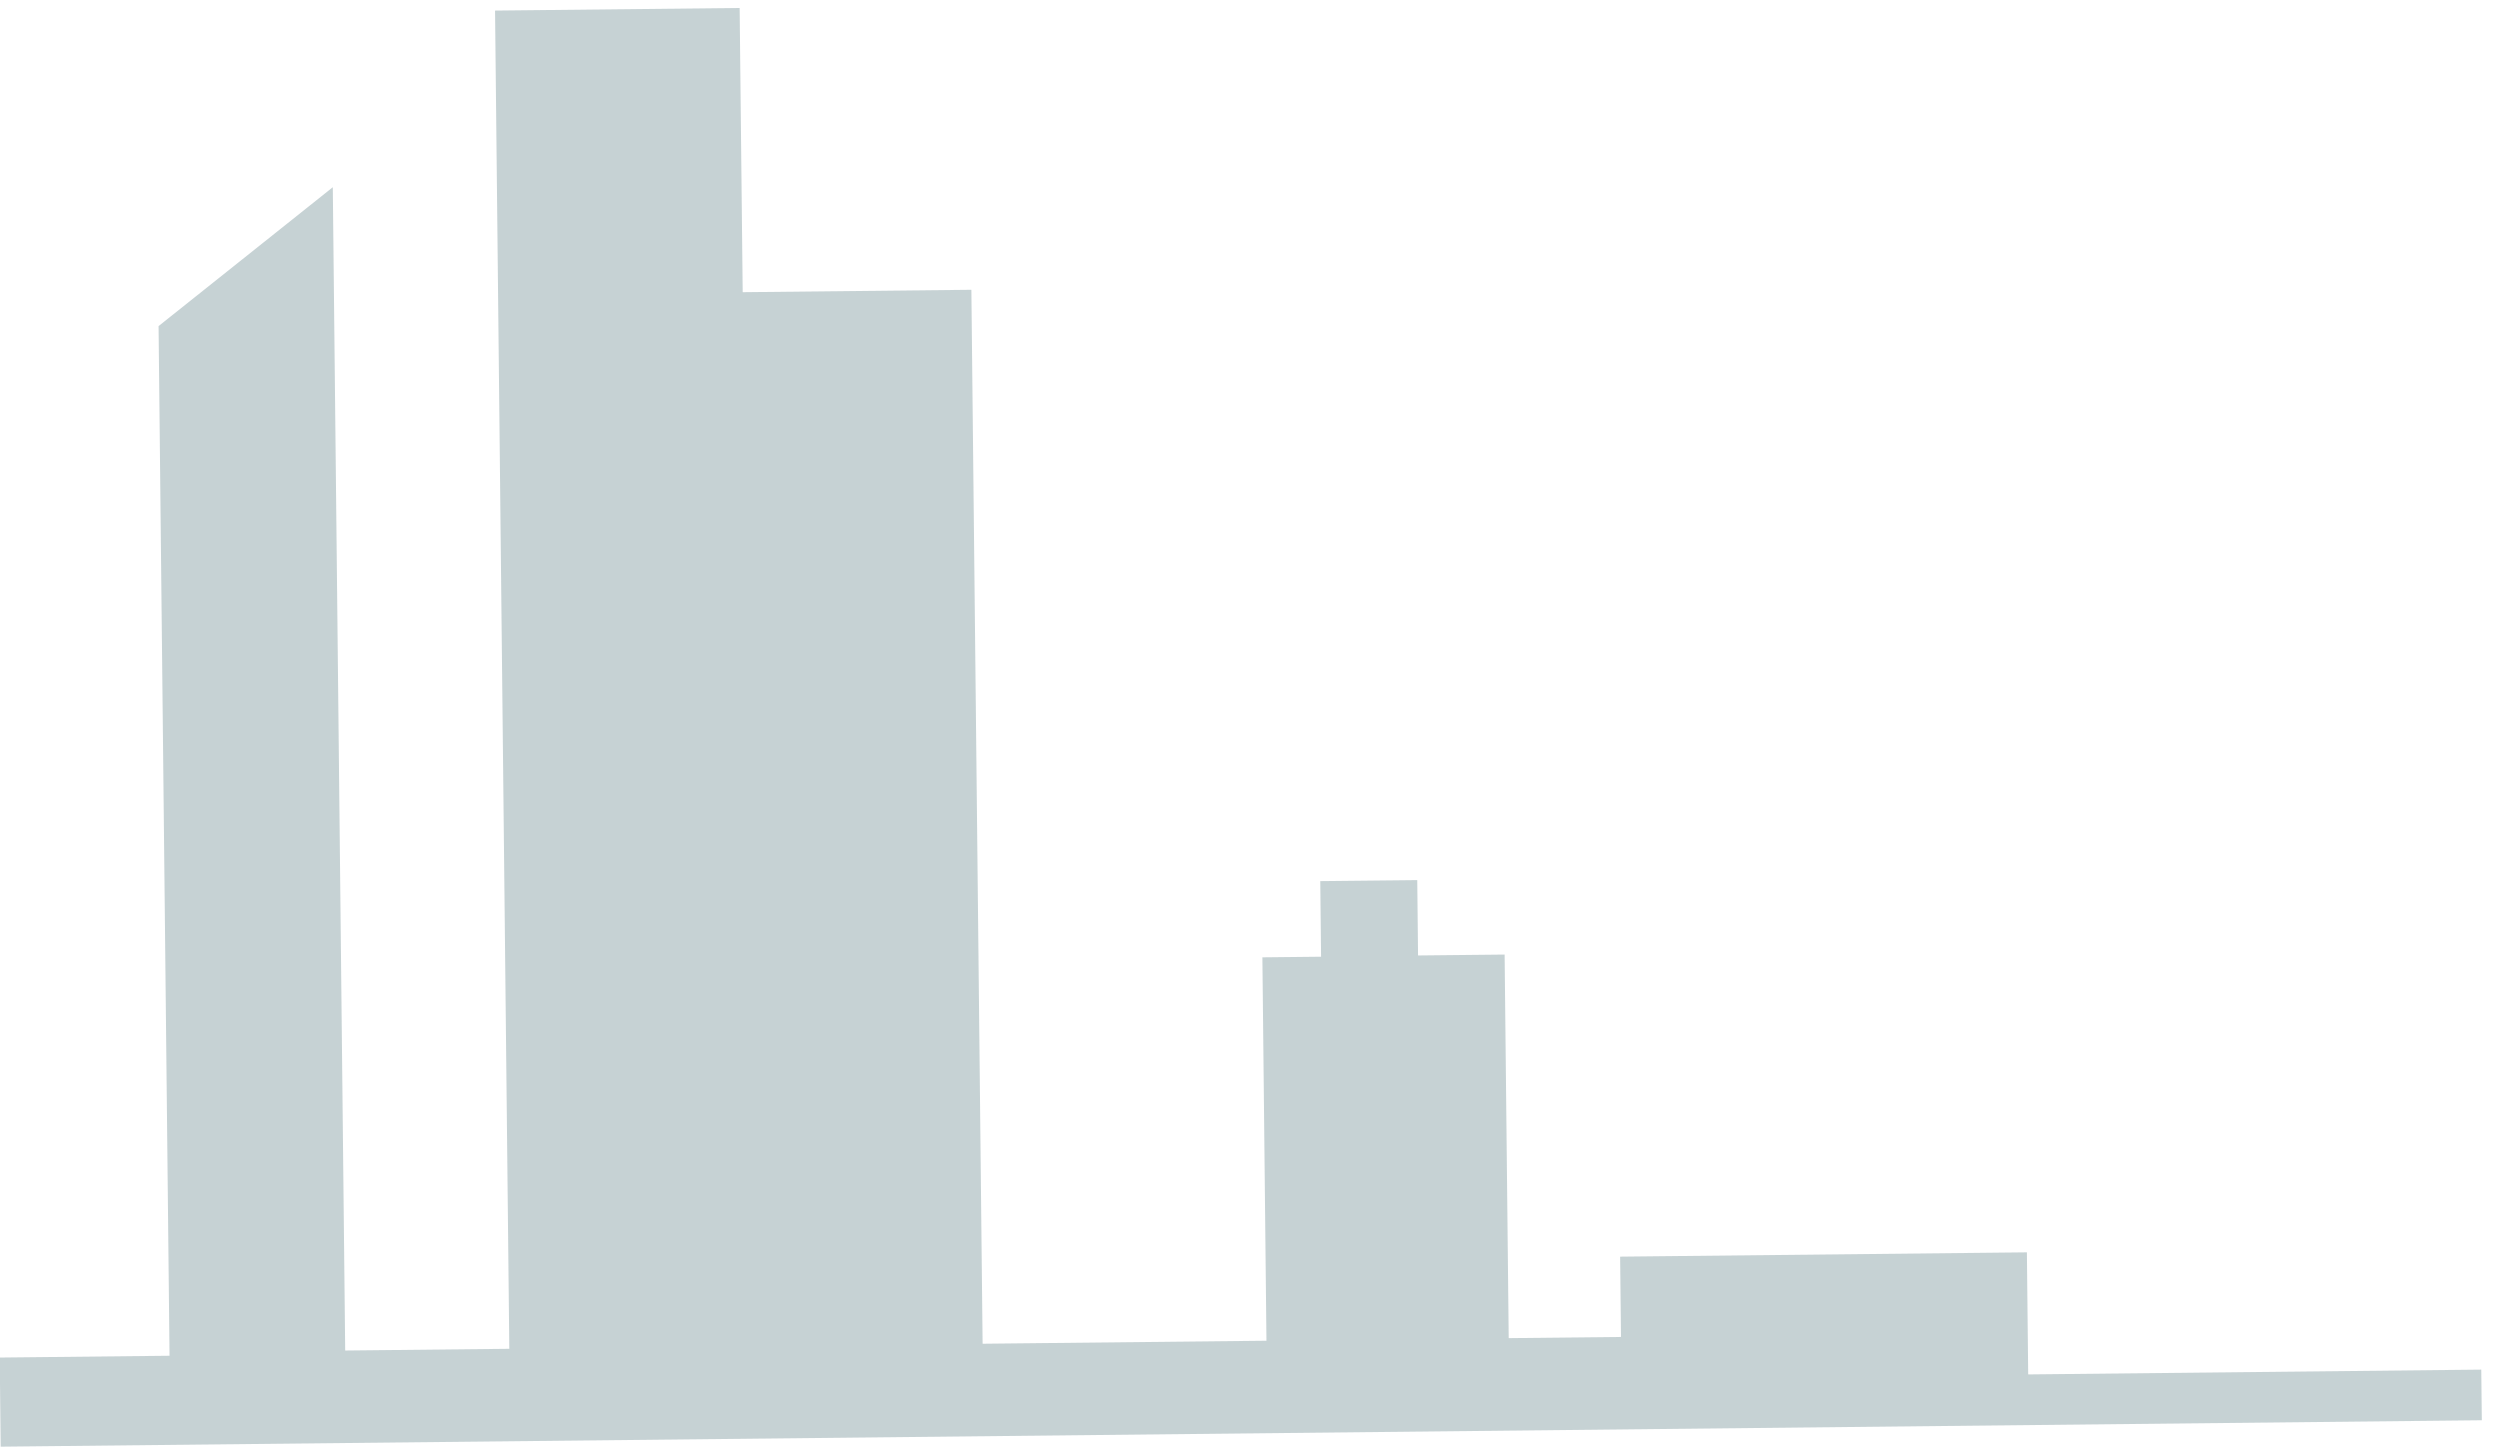 <svg width="91" height="53" viewBox="0 0 91 53" fill="none" xmlns="http://www.w3.org/2000/svg">
<g style="mix-blend-mode:multiply" opacity="0.33">
<path d="M-0.01 49.415L6.171 49.349L5.772 11.87L12.114 6.815L12.565 49.159L18.539 49.096L18.02 0.385L26.923 0.29L27.034 10.636L35.358 10.548L35.767 48.912L46.099 48.802L45.951 34.847L48.087 34.824L48.058 32.073L51.588 32.036L51.617 34.779L54.768 34.746L54.917 48.708L59.004 48.665L58.973 45.742L73.779 45.585L73.826 50.029L90.318 49.854L90.338 51.697L0.025 52.659L-0.01 49.415Z" fill="#52757B"/>
</g>
</svg>
